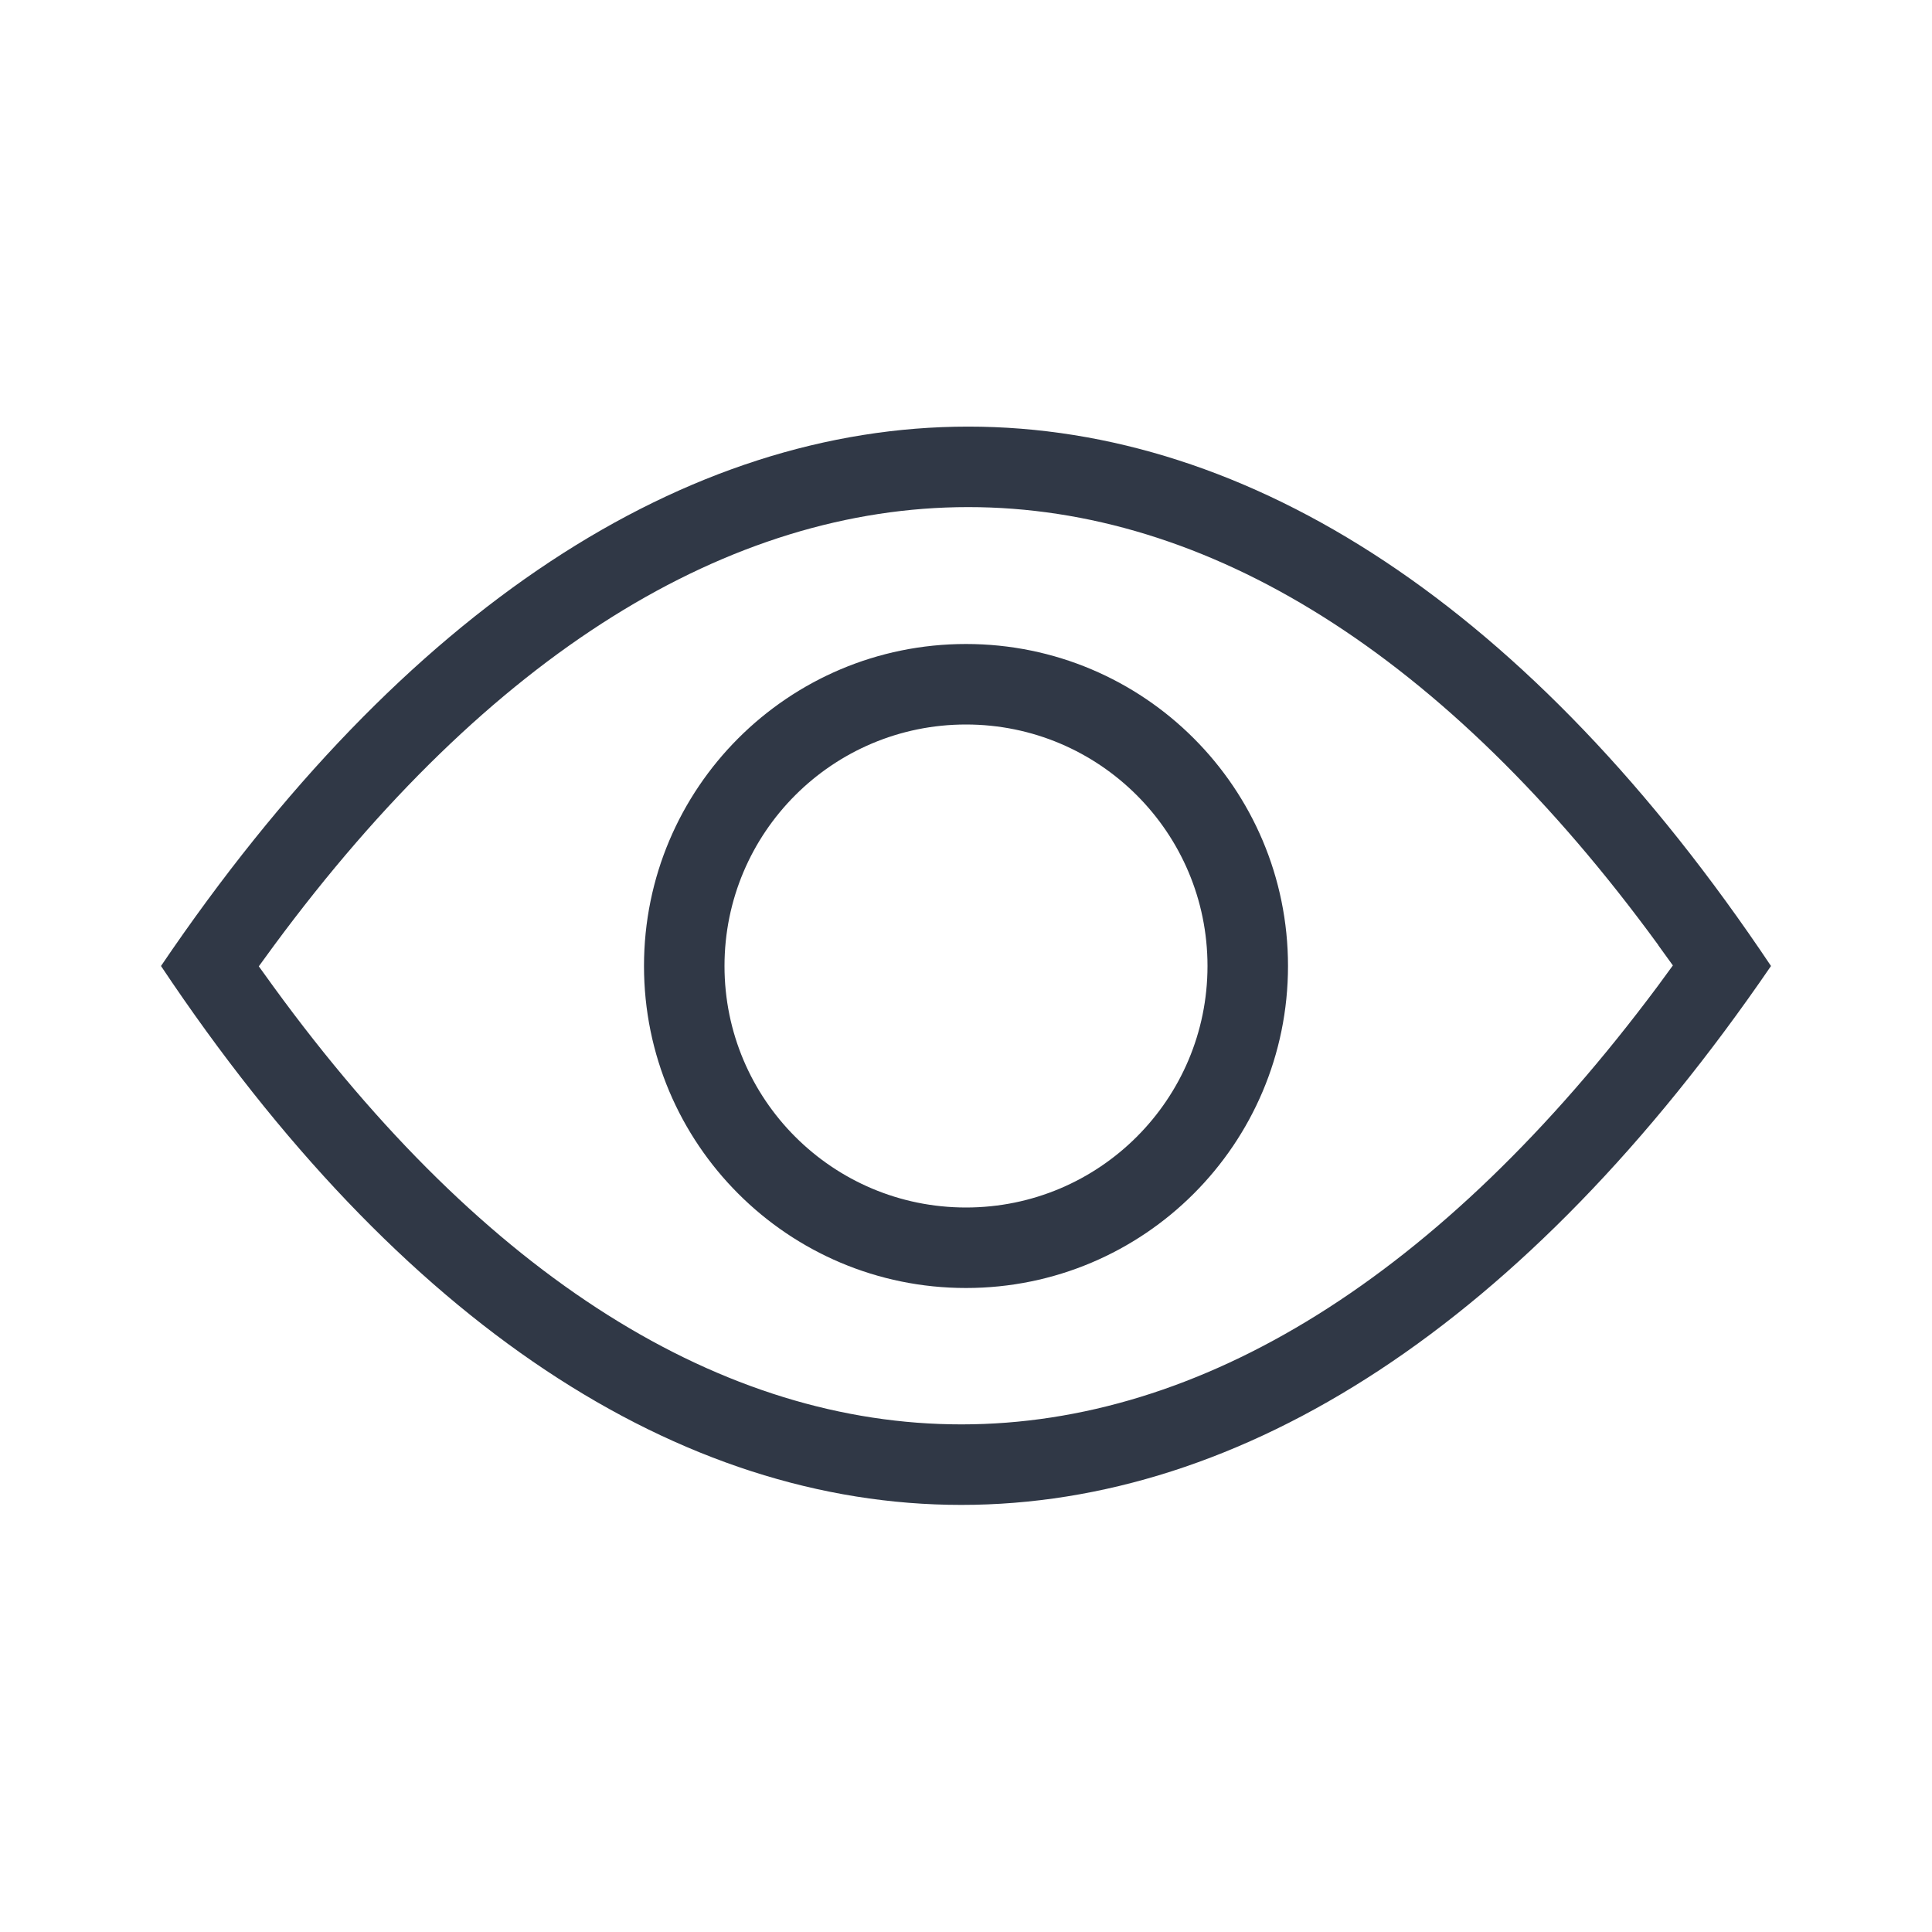 <svg xmlns="http://www.w3.org/2000/svg" width="24" height="24" viewBox="0 0 24 24">
    <g fill="none" fill-rule="evenodd">
        <g fill="#303846">
            <g>
                <g>
                    <path d="M2 12c6.05-8.934 14.025-8.934 20 0-6.11 8.926-14.046 8.926-20 0zm18.6-.26c-5.297-7.255-11.835-7.255-17.196.005l-.189.259.184.255c5.277 7.249 11.784 7.248 17.194-.009l.188-.257-.182-.252zM12 8c2.21 0 4 1.79 4 4s-1.79 4-4 4-4-1.79-4-4 1.79-4 4-4zm0 1c-1.657 0-3 1.343-3 3s1.343 3 3 3 3-1.343 3-3-1.343-3-3-3z" transform="translate(-331 -81) translate(16 44) translate(315 37)"/>
                </g>
            </g>
        </g>
    </g>
</svg>
